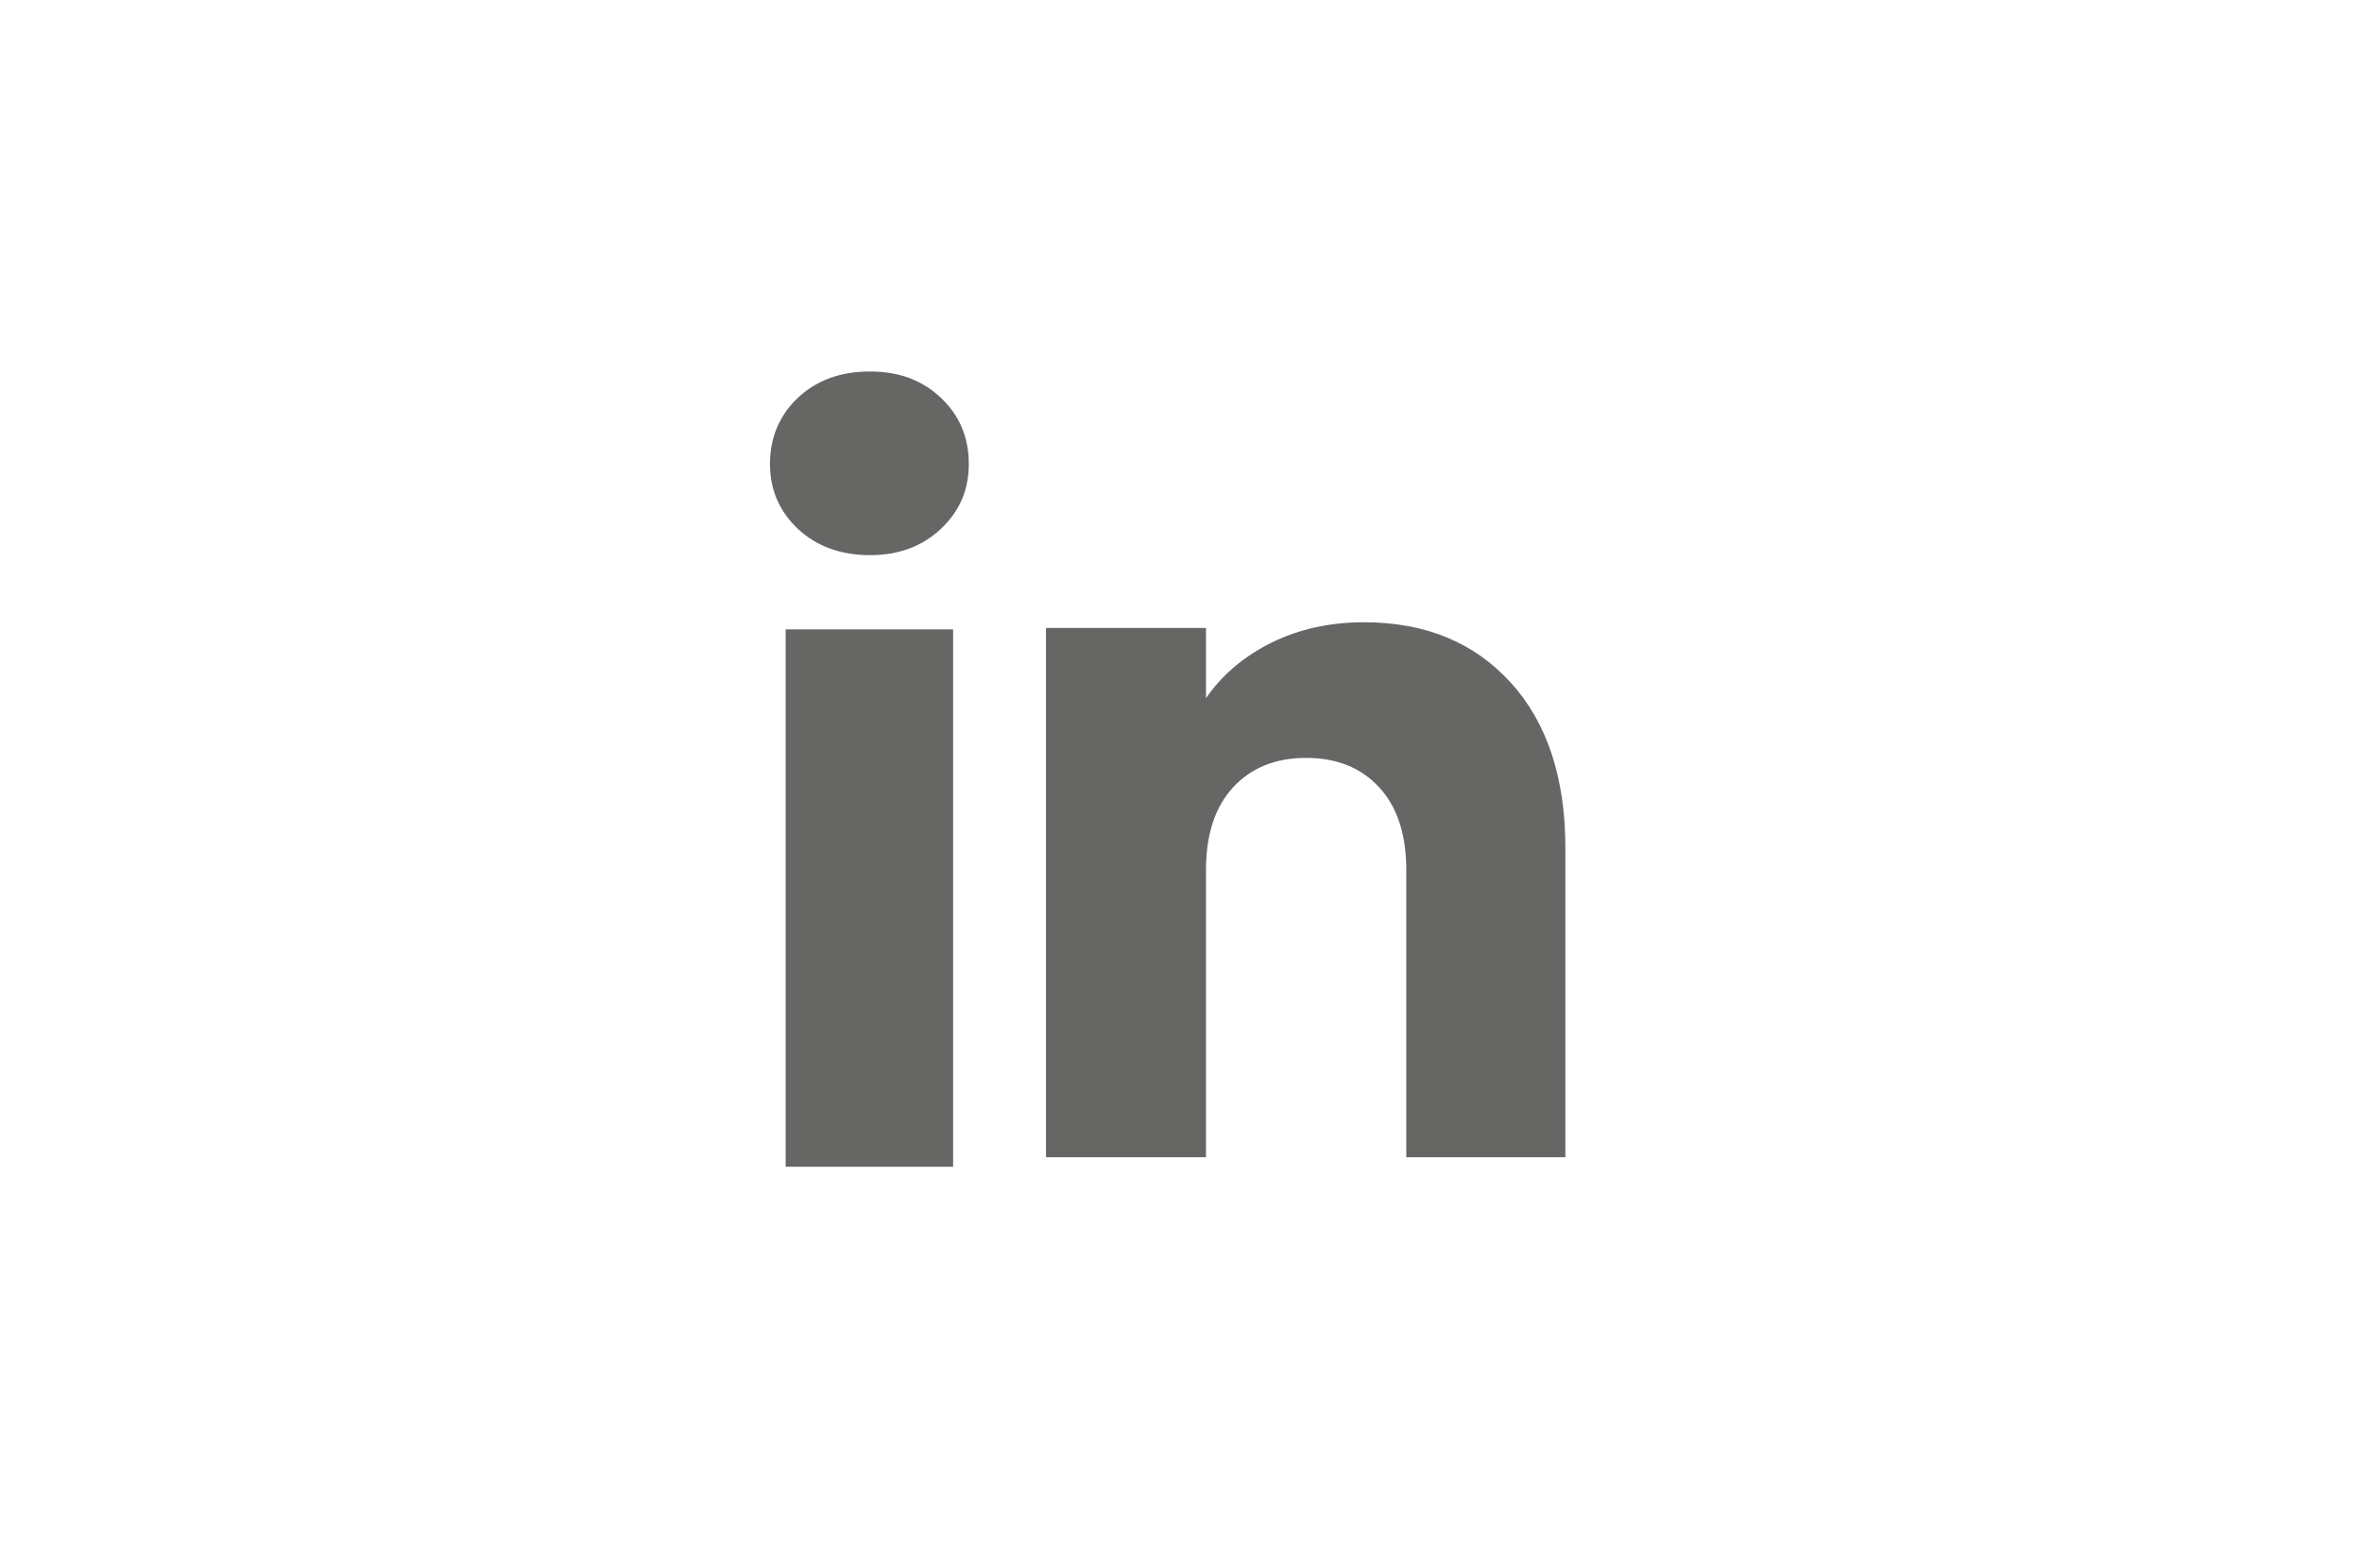 <svg width="131" height="87" viewBox="0 0 131 87" fill="none" xmlns="http://www.w3.org/2000/svg">
<g clip-path="url(#clip0_226_244)">
<g clip-path="url(#clip1_226_244)">
<path d="M44.252 29.338C43.219 28.365 42.704 27.162 42.704 25.73C42.704 24.298 43.219 23.041 44.252 22.068C45.285 21.095 46.614 20.609 48.245 20.609C49.876 20.609 51.152 21.095 52.182 22.068C53.215 23.041 53.731 24.262 53.731 25.73C53.731 27.198 53.215 28.365 52.182 29.338C51.15 30.311 49.838 30.797 48.245 30.797C46.653 30.797 45.285 30.311 44.252 29.338ZM52.861 34.916V64.723H43.574V34.916H52.861Z" fill="#666665"/>
<path d="M83.782 37.859C85.805 40.087 86.818 43.148 86.818 47.043V64.198H77.995V48.253C77.995 46.289 77.493 44.763 76.489 43.675C75.486 42.587 74.136 42.044 72.44 42.044C70.745 42.044 69.395 42.589 68.392 43.675C67.388 44.763 66.886 46.289 66.886 48.253V64.198H58.012V34.835H66.886V38.73C67.785 37.431 68.996 36.407 70.52 35.651C72.041 34.898 73.754 34.52 75.657 34.52C79.048 34.52 81.756 35.635 83.78 37.861L83.782 37.859Z" fill="#666665"/>
</g>
</g>
<defs>
<clipPath id="clip0_226_244">
<rect width="129.94" height="86.39" fill="white" transform="translate(0.71 0.39)"/>
</clipPath>
<clipPath id="clip1_226_244">
<rect width="129.94" height="86.39" fill="white" transform="translate(0.71 0.39)"/>
</clipPath>
</defs>
</svg>
